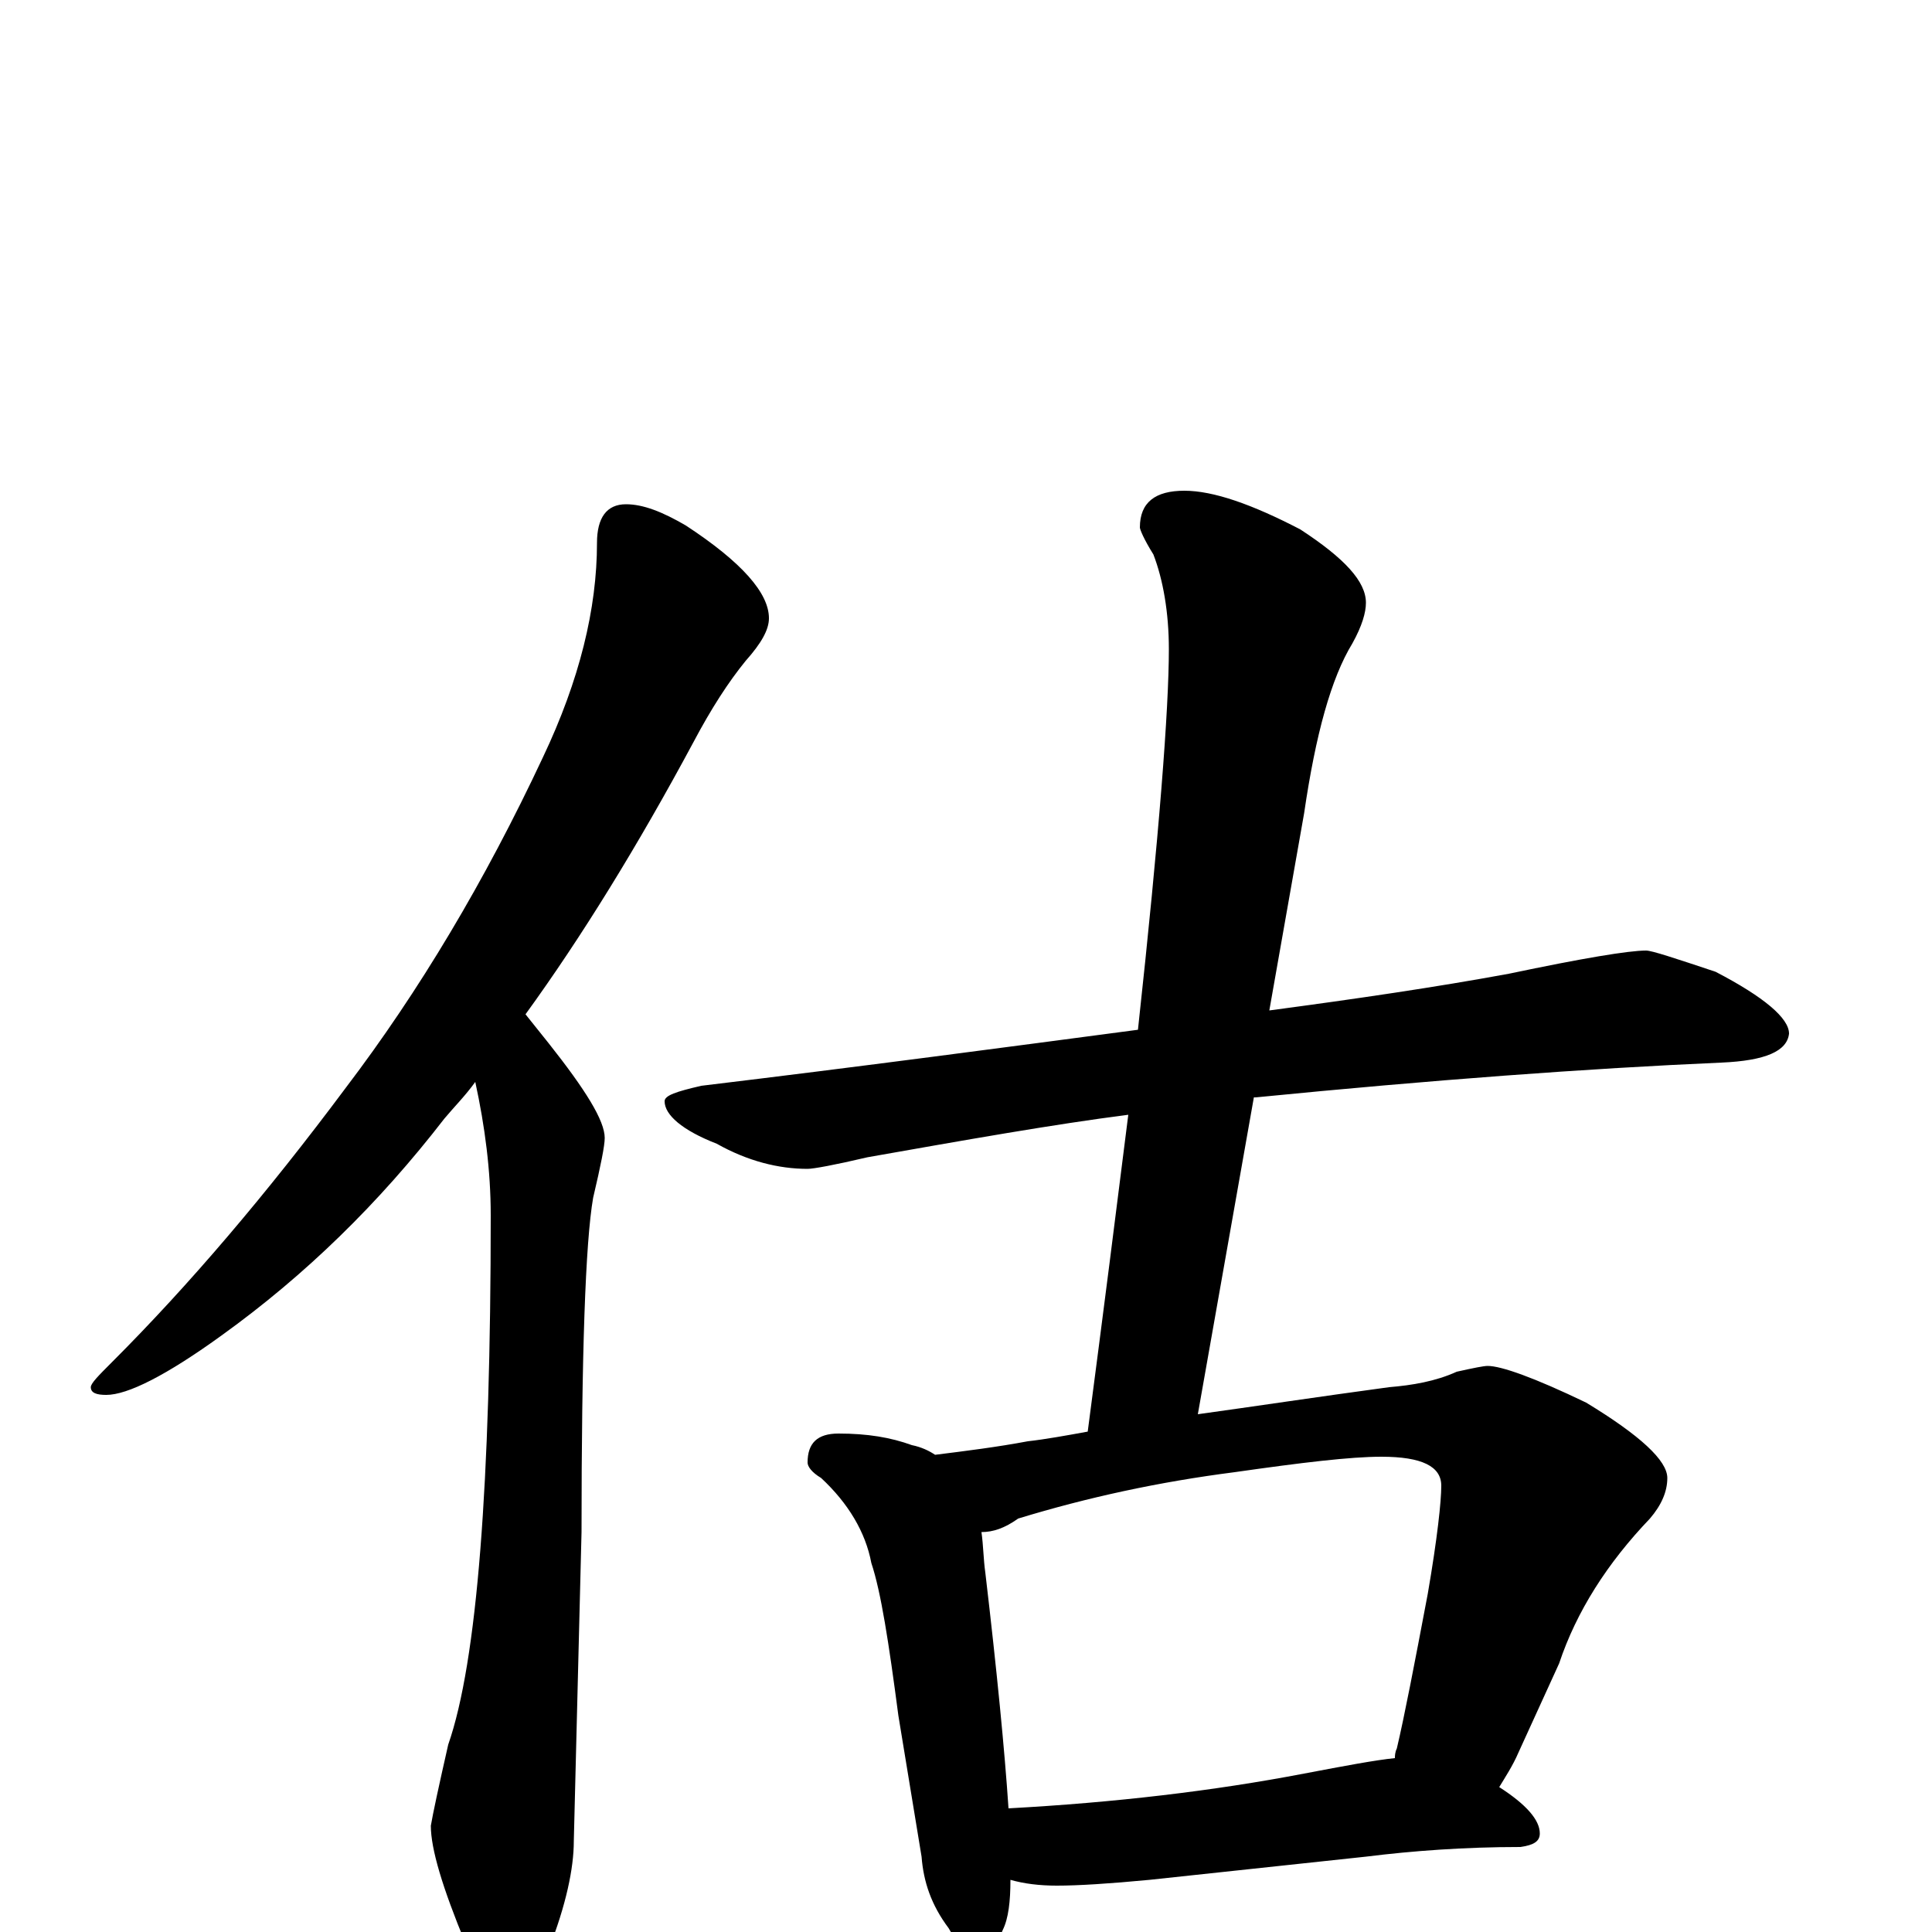 <?xml version="1.0" encoding="utf-8" ?>
<!DOCTYPE svg PUBLIC "-//W3C//DTD SVG 1.1//EN" "http://www.w3.org/Graphics/SVG/1.1/DTD/svg11.dtd">
<svg version="1.1" id="Layer_1" xmlns="http://www.w3.org/2000/svg" xmlns:xlink="http://www.w3.org/1999/xlink" x="0px" y="145px" width="1000px" height="1000px" viewBox="0 0 1000 1000" enable-background="new 0 0 1000 1000" xml:space="preserve">
<g id="Layer_1">
<path id="glyph" transform="matrix(1 0 0 -1 0 1000)" d="M324,739C333,739 343,735 355,728C384,709 398,693 398,680C398,674 394,667 386,658C377,647 368,633 359,616C330,562 301,515 272,475C276,470 280,465 284,460C303,436 313,420 313,411C313,407 311,397 307,380C303,357 301,299 301,207l-4,-160C297,33 293,14 284,-9C279,-26 273,-35 266,-35C257,-35 249,-25 241,-6C229,23 223,43 223,55C224,61 227,75 232,97C247,140 254,232 254,371C254,394 251,417 246,440C241,433 235,427 230,421C196,377 158,340 115,309C86,288 66,278 55,278C50,278 47,279 47,282C47,284 51,288 58,295C98,335 138,382 179,437C217,487 251,544 281,608C300,648 309,685 309,719C309,732 314,739 324,739M852,508C855,508 867,504 888,497C913,484 926,473 926,465C925,456 914,451 891,450C822,447 741,441 650,432l-1,0l-29,-164C649,272 682,277 719,282C731,283 743,285 754,290C763,292 768,293 770,293C777,293 794,287 821,274C849,257 863,244 863,235C863,228 860,221 854,214C832,191 816,166 807,139l-21,-46C783,86 779,80 776,75C790,66 797,58 797,51C797,47 794,45 787,44C758,44 731,42 707,39l-112,-12C574,25 558,24 547,24C538,24 530,25 523,27C523,16 522,7 519,1C516,-7 512,-11 508,-11C502,-11 496,-7 491,2C482,14 478,26 477,39l-12,73C460,150 456,176 451,191C448,207 439,222 425,235C420,238 418,241 418,243C418,253 423,258 434,258C449,258 461,256 472,252C477,251 481,249 484,247C500,249 516,251 532,254C541,255 552,257 563,259C571,320 578,375 584,423C545,418 500,410 449,401C432,397 421,395 418,395C403,395 387,399 371,408C353,415 344,423 344,430C344,433 350,435 363,438C446,448 521,458 589,467C600,568 605,633 605,664C605,683 602,700 597,713C592,721 590,726 590,727C590,740 598,746 613,746C628,746 648,739 673,726C696,711 707,699 707,688C707,683 705,676 700,667C689,649 681,620 675,579l-18,-102C702,483 743,489 781,496C819,504 843,508 852,508M522,64C577,67 628,73 675,82C696,86 712,89 722,90C722,91 722,93 723,95C727,112 732,138 739,175C744,204 746,223 746,231C746,241 736,246 715,246C699,246 674,243 639,238C600,233 563,225 527,214C520,209 514,207 508,207C509,200 509,193 510,186C516,135 520,94 522,64z"/>
</g>
</svg>
